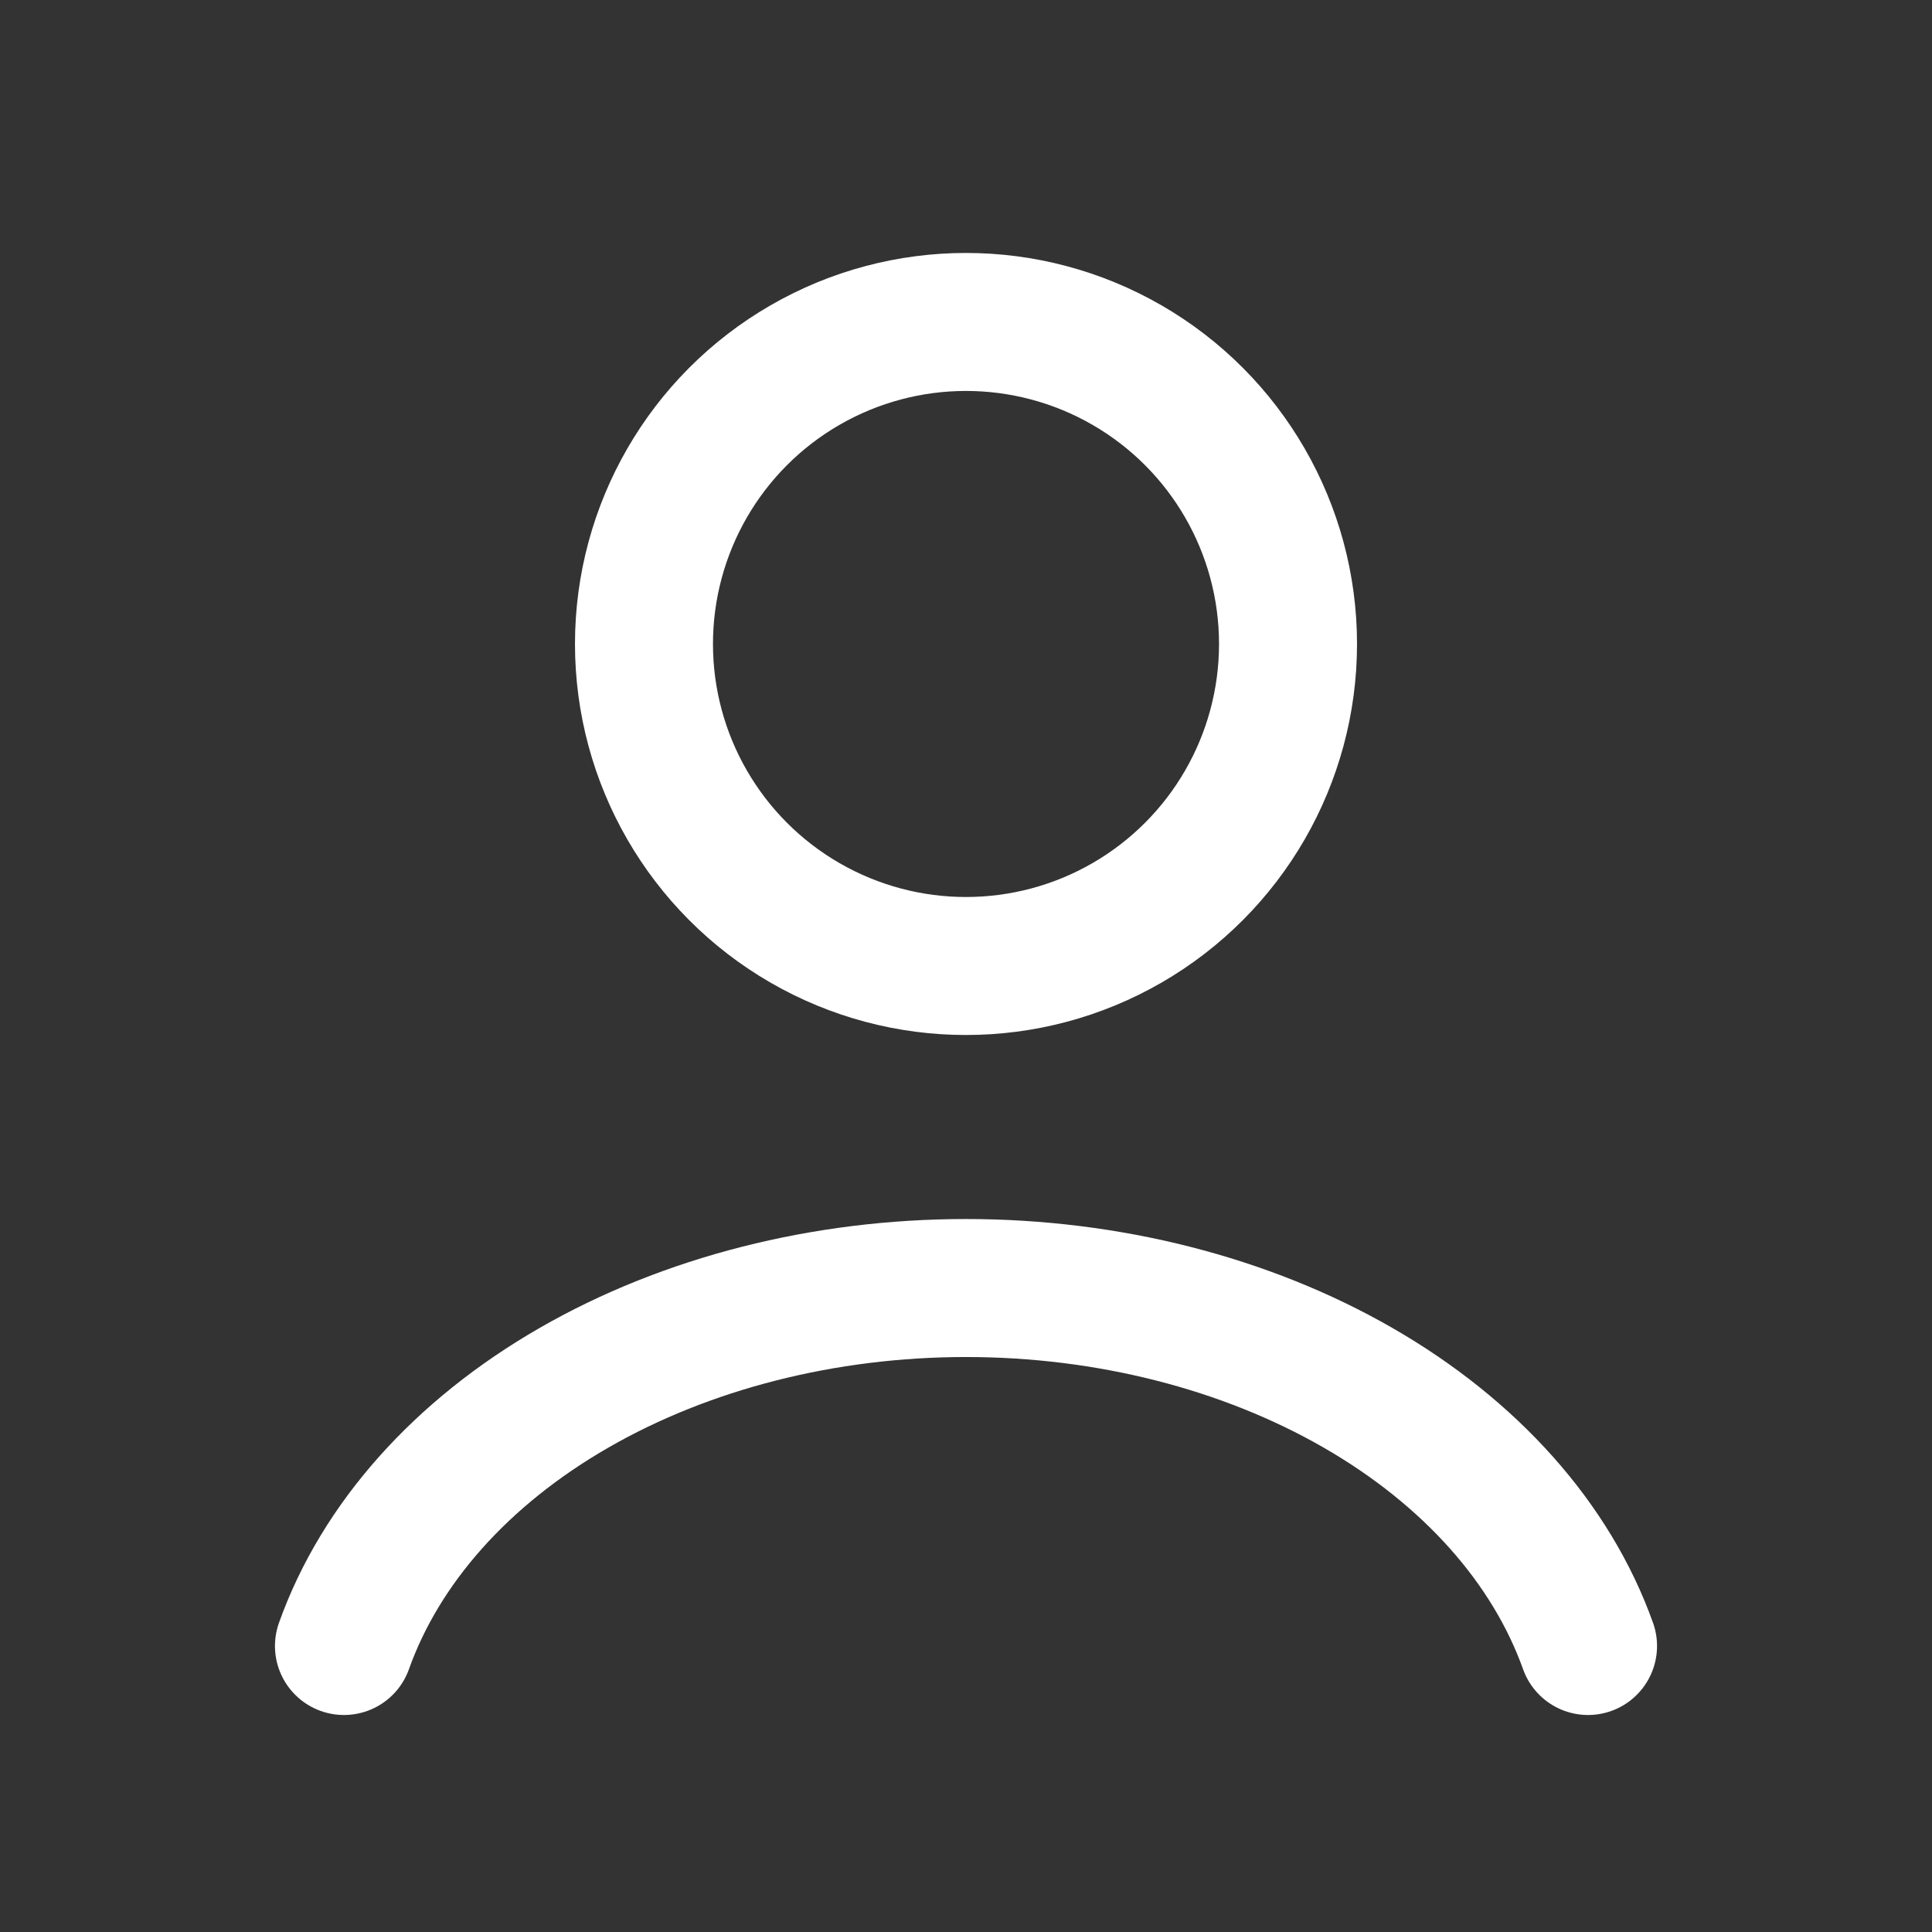 <svg width="28" height="28" viewBox="0 0 28 28" fill="none" xmlns="http://www.w3.org/2000/svg">
<rect x="0" y="0" width="28" height="28" fill="#333333" stroke="none"/>
<path d="M23.015 23.855C22.483 22.366 21.312 21.051 19.682 20.113C18.052 19.175 16.055 18.667 14 18.667C11.945 18.667 9.948 19.175 8.318 20.113C6.688 21.051 5.516 22.366 4.985 23.855" stroke="white" stroke-width="2" stroke-linecap="round"/>
<circle cx="14" cy="9.333" r="4.667" stroke="white" stroke-width="2" stroke-linecap="round"/>
</svg>
